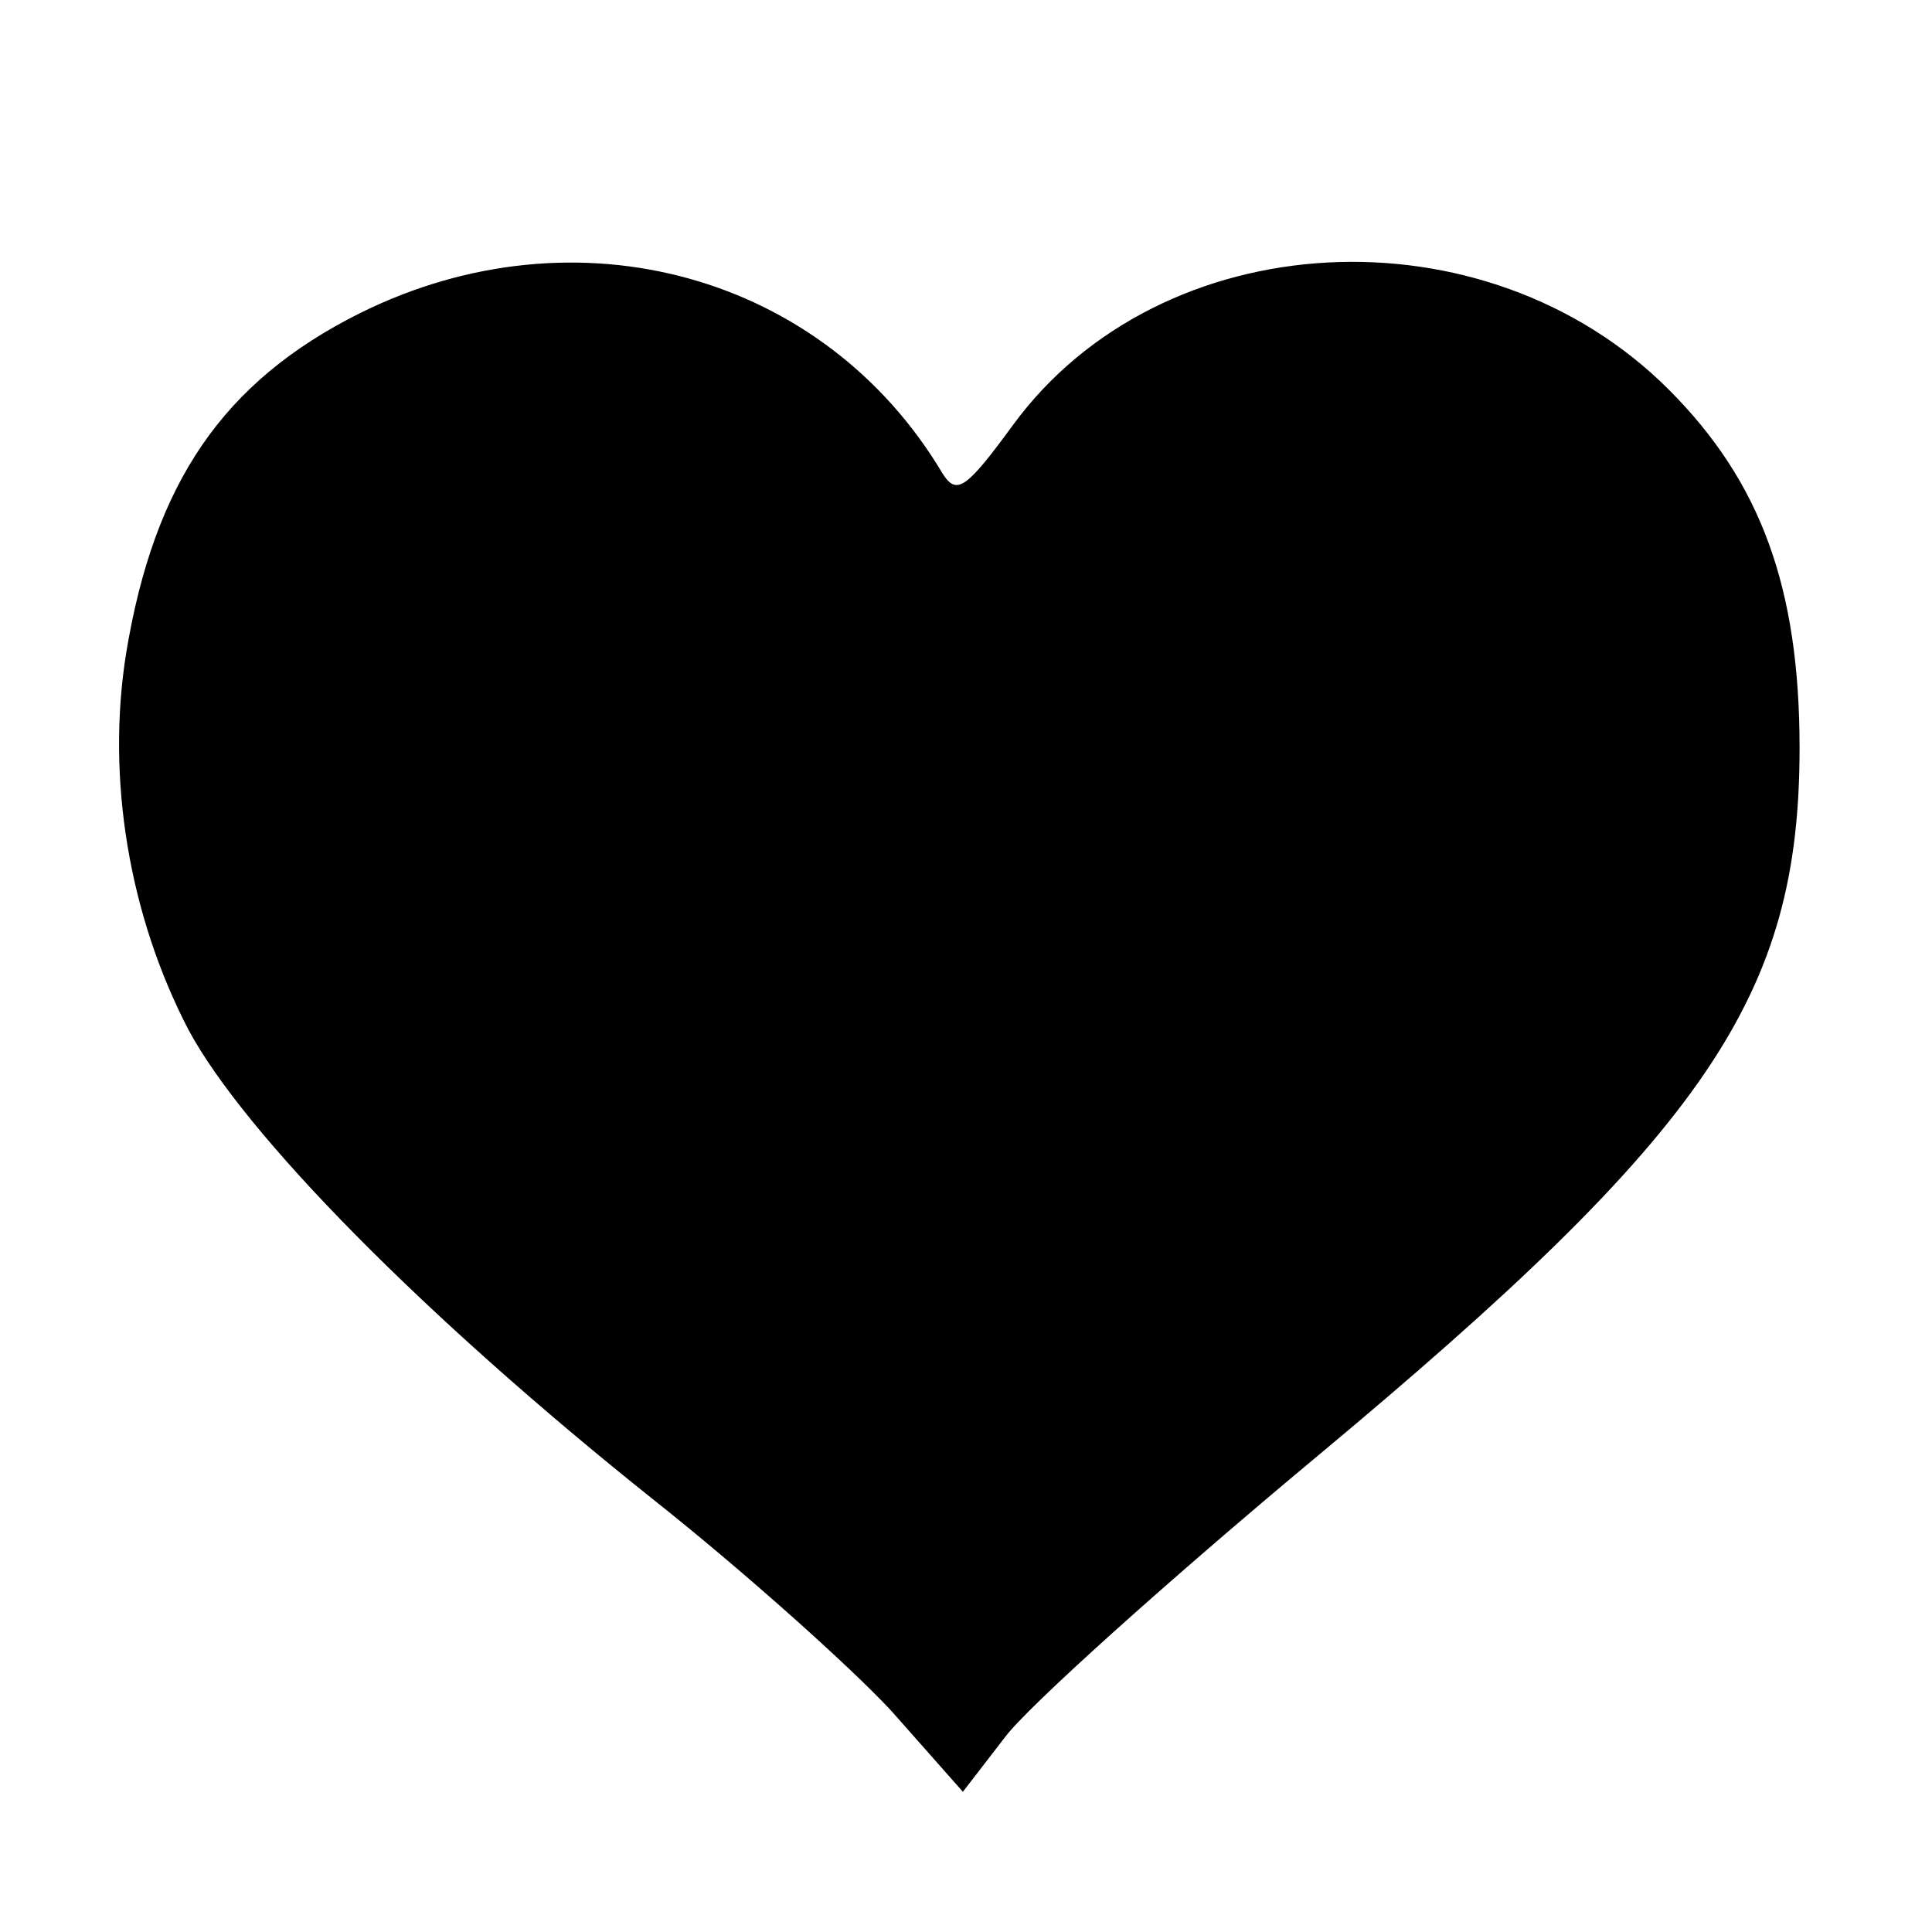 <?xml version="1.0" standalone="no"?>
<!DOCTYPE svg PUBLIC "-//W3C//DTD SVG 20010904//EN"
 "http://www.w3.org/TR/2001/REC-SVG-20010904/DTD/svg10.dtd">
<svg version="1.0" xmlns="http://www.w3.org/2000/svg"
 width="124pt" height="124pt" viewBox="0 0 124 124"
 preserveAspectRatio="xMidYMid meet">

<g transform="translate(0,124) scale(0.1,-0.1)"
fill="#000000" stroke="none">
<path d="M231 1039 c-88 -44 -132 -109 -150 -218 -13 -81 2 -169 40 -242 36
-67 151 -184 299 -302 58 -46 126 -107 152 -135 l46 -52 27 35 c14 19 104 100
200 180 251 209 310 296 310 455 0 103 -25 171 -84 230 -118 118 -326 107
-421 -23 -30 -41 -36 -45 -45 -31 -76 128 -235 172 -374 103z"/>
</g>
</svg>
